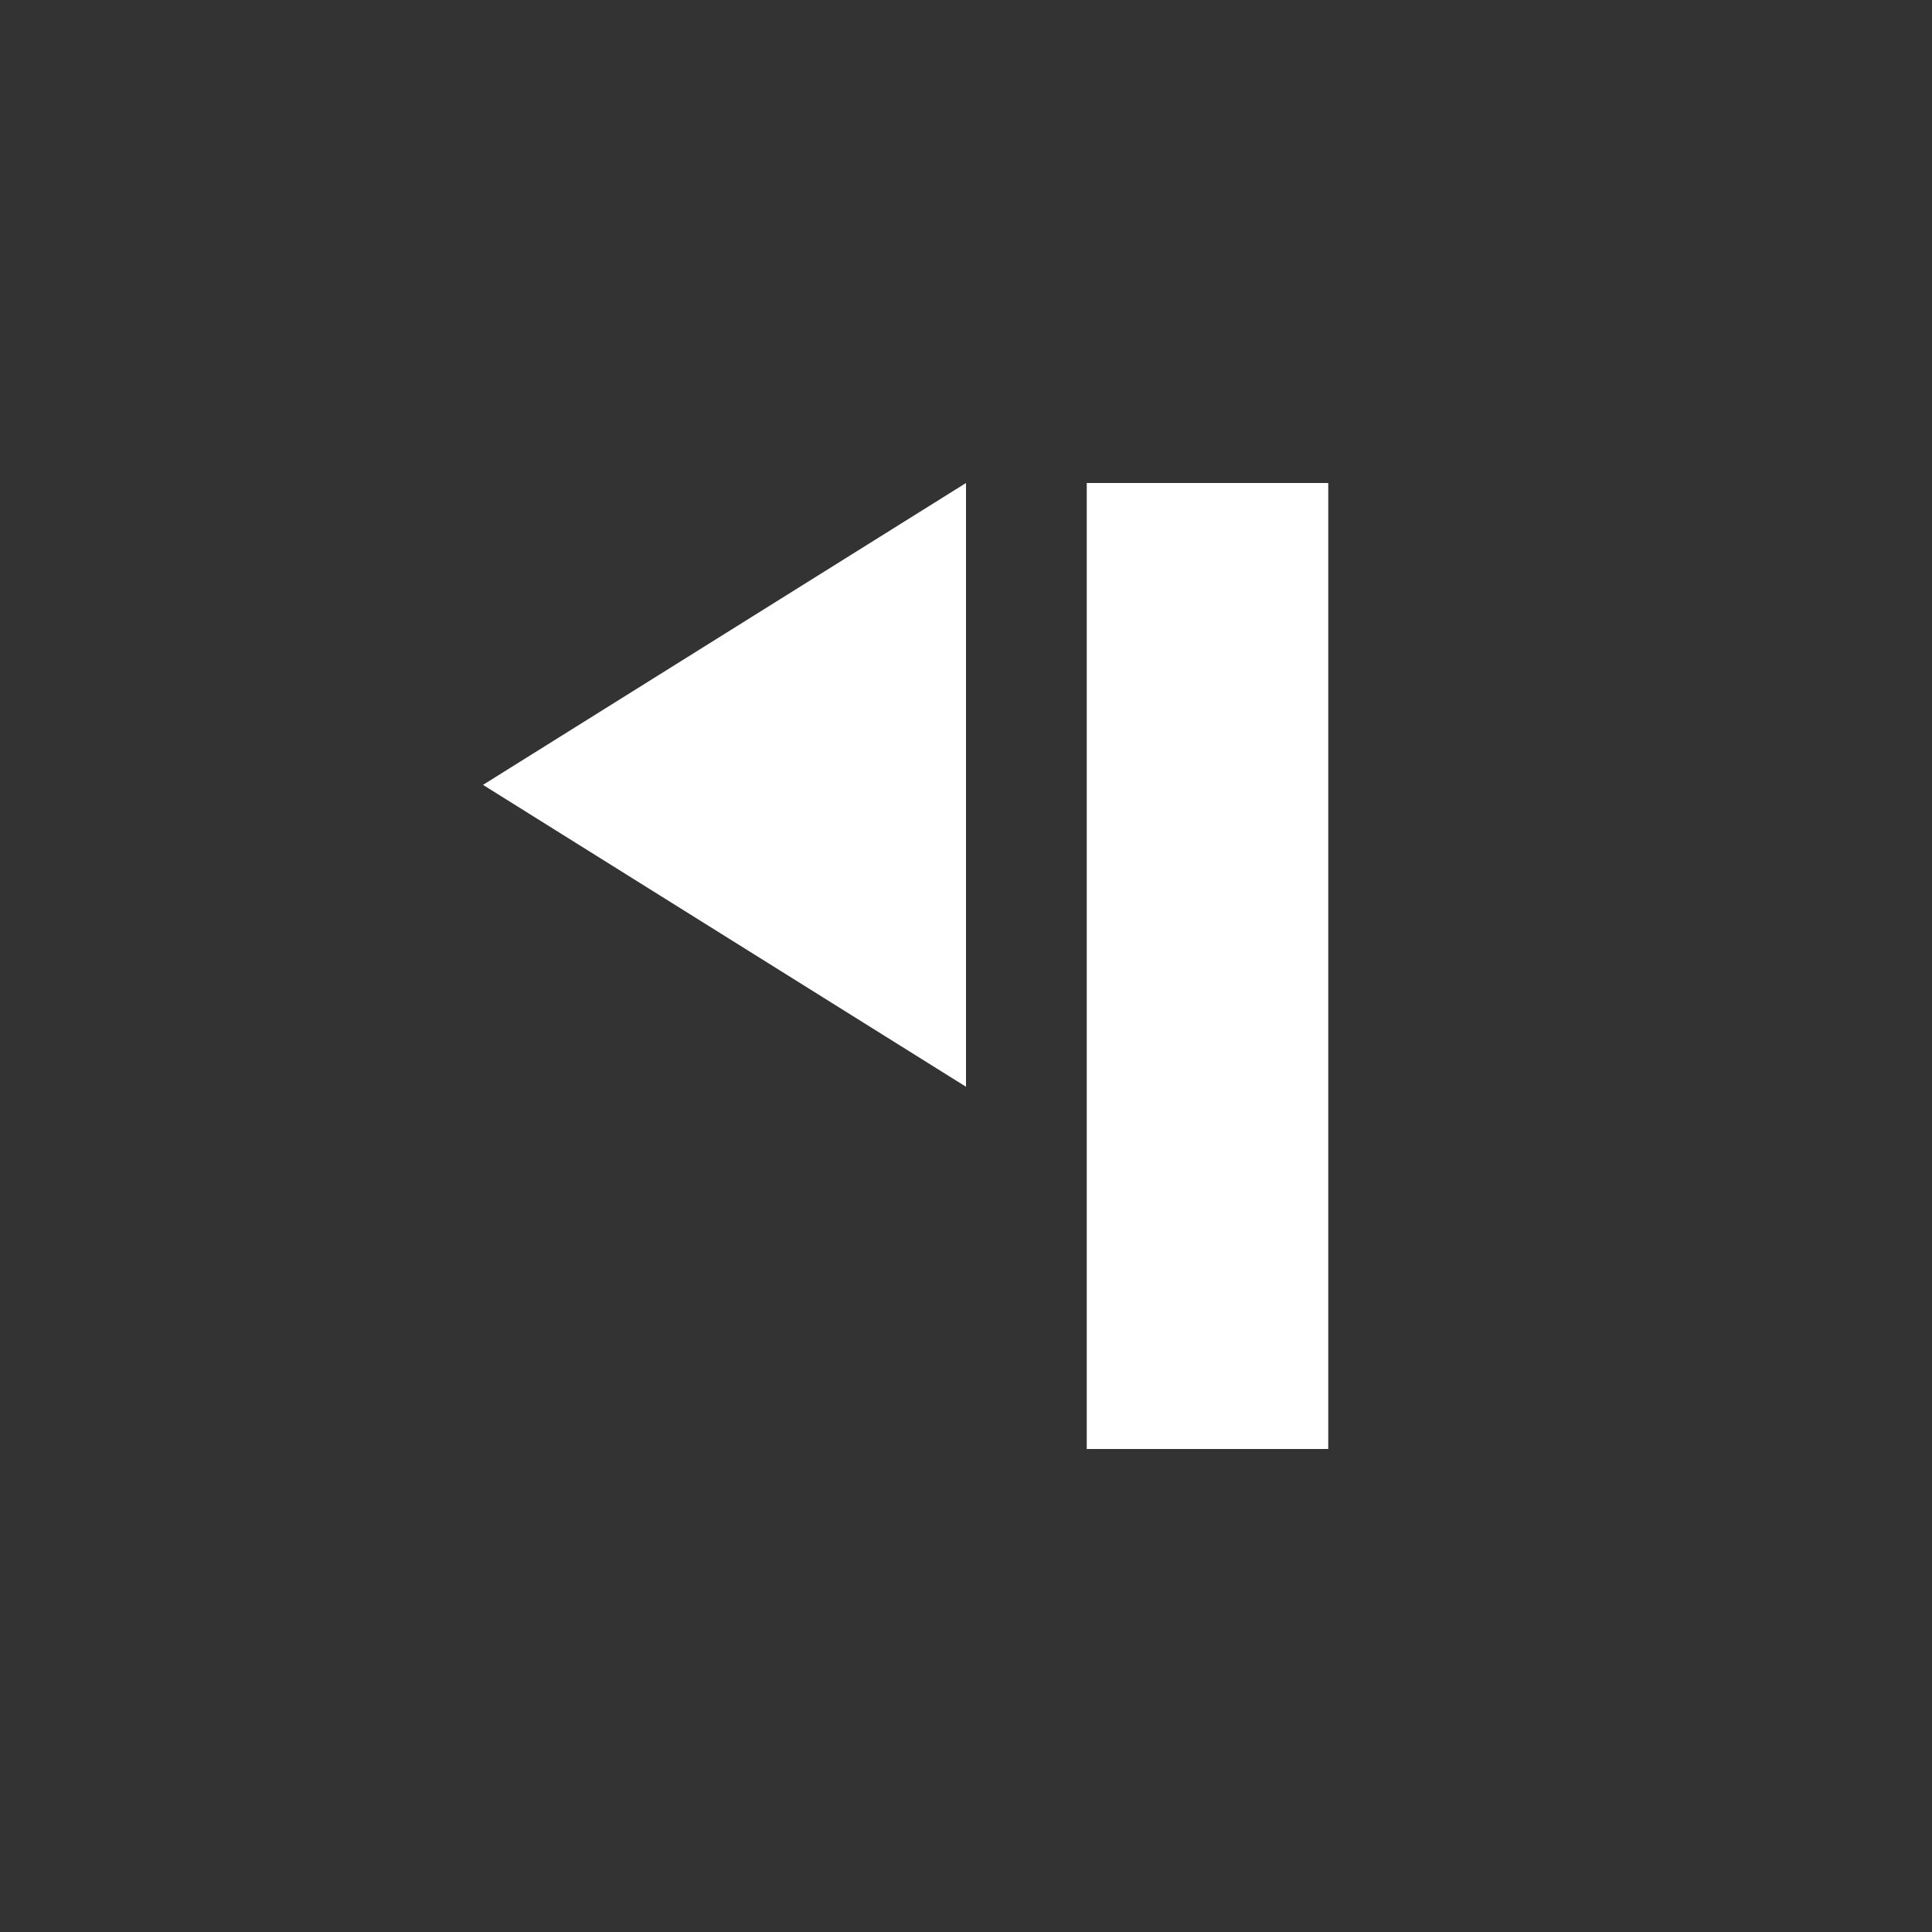 <svg xmlns="http://www.w3.org/2000/svg" preserveAspectRatio="none" viewBox="0 0 16 16">
<rect x="0" y="0" width="16" height="16" fill="#333333" stroke="none"/>
<polygon fill="white" points="8,4 8,9 4,6.5"/>
<rect fill="white" x="9" y="4" width="2" height="8"/>
</svg>